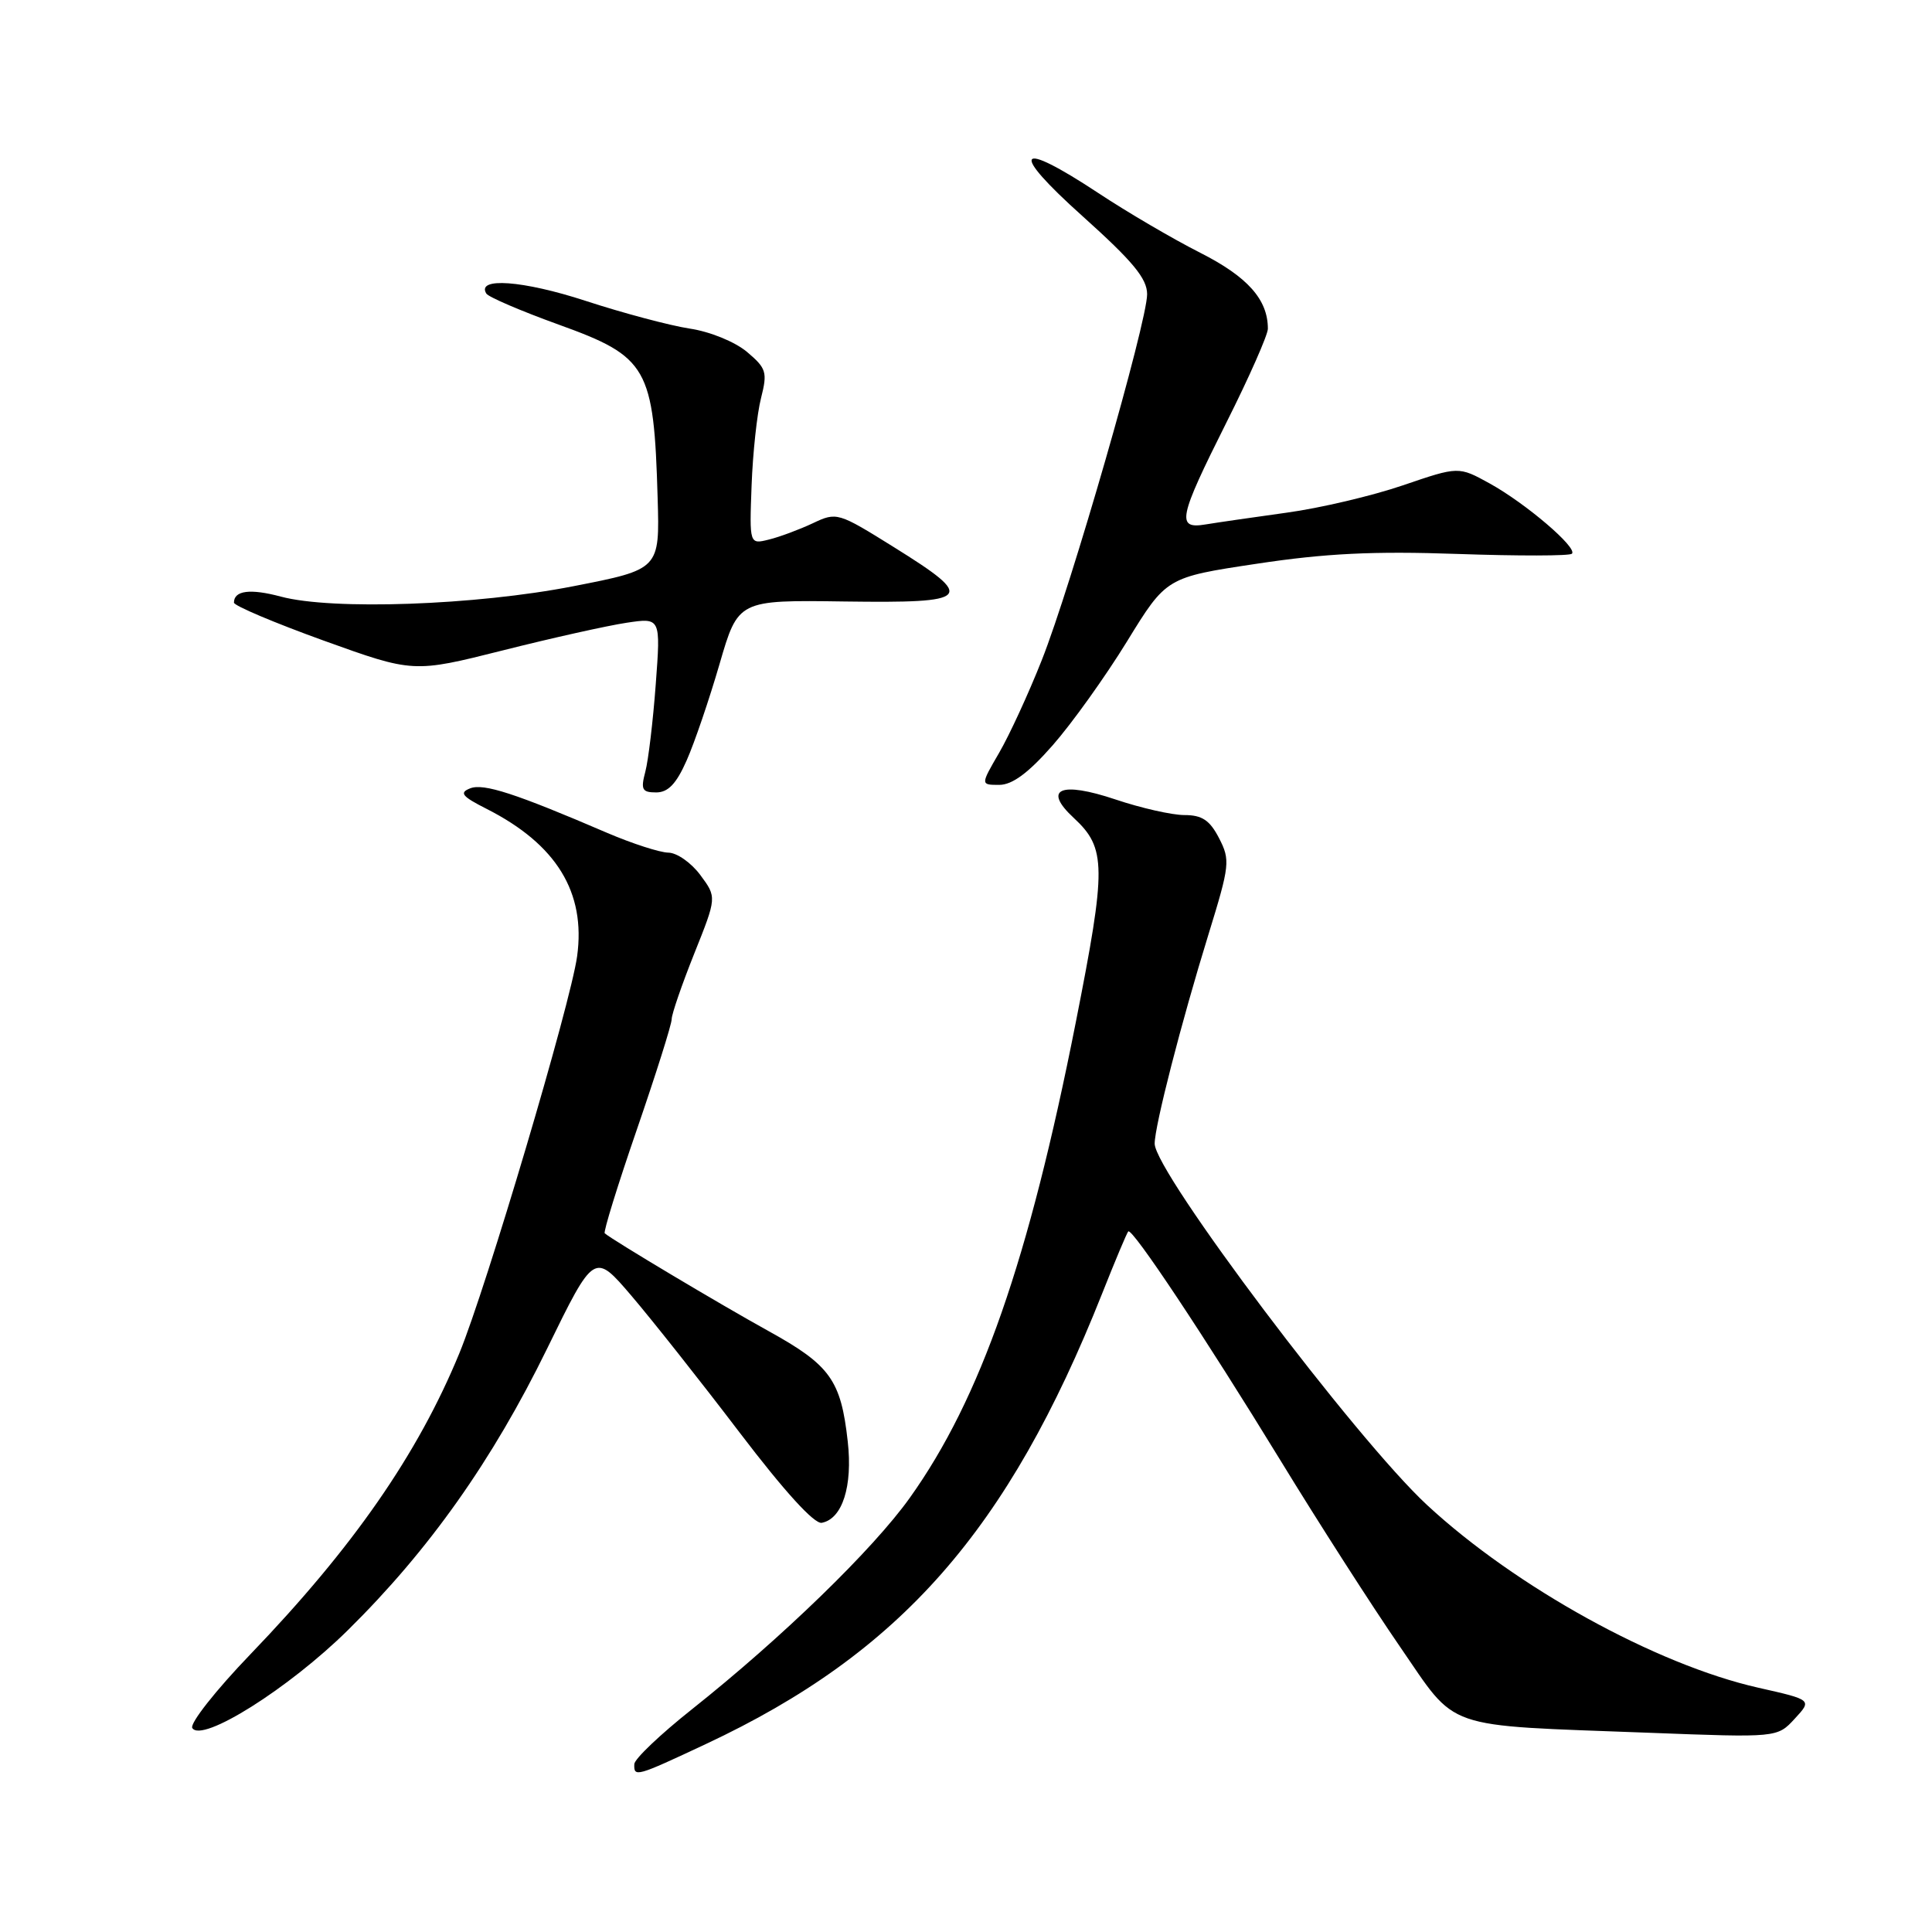 <?xml version="1.0" encoding="UTF-8" standalone="no"?>
<!DOCTYPE svg PUBLIC "-//W3C//DTD SVG 1.1//EN" "http://www.w3.org/Graphics/SVG/1.1/DTD/svg11.dtd" >
<svg xmlns="http://www.w3.org/2000/svg" xmlns:xlink="http://www.w3.org/1999/xlink" version="1.1" viewBox="0 0 256 256">
 <g >
 <path fill="currentColor"
d=" M 93.54 231.09 C 119.32 219.01 133.57 202.81 146.04 171.40 C 147.76 167.06 149.32 163.35 149.50 163.17 C 150.02 162.65 159.64 177.12 169.66 193.50 C 174.70 201.75 181.81 212.83 185.46 218.13 C 193.23 229.40 190.76 228.55 218.50 229.60 C 235.50 230.25 235.50 230.25 237.81 227.74 C 240.12 225.24 240.12 225.24 232.98 223.63 C 219.47 220.58 200.84 210.31 189.09 199.42 C 179.67 190.70 153.00 155.31 153.00 151.54 C 153.00 149.19 156.53 135.46 160.13 123.81 C 162.96 114.63 163.03 113.97 161.53 111.06 C 160.30 108.68 159.28 108.00 156.94 108.00 C 155.29 108.00 151.19 107.07 147.83 105.94 C 140.50 103.48 138.12 104.53 142.29 108.39 C 146.60 112.39 146.62 114.85 142.55 135.45 C 136.30 167.08 129.93 185.33 120.56 198.46 C 115.69 205.30 103.58 217.04 91.67 226.50 C 87.51 229.80 84.08 233.06 84.05 233.75 C 83.98 235.52 84.27 235.44 93.54 231.09 Z  M 46.10 216.00 C 56.85 205.40 65.25 193.52 72.49 178.71 C 78.74 165.93 78.74 165.93 83.68 171.71 C 86.40 174.90 92.84 183.03 97.98 189.79 C 103.95 197.63 107.90 201.97 108.89 201.78 C 111.62 201.26 113.00 196.93 112.33 191.00 C 111.43 182.87 110.01 180.89 101.83 176.37 C 95.42 172.83 81.17 164.32 80.13 163.42 C 79.93 163.24 81.84 157.06 84.38 149.69 C 86.92 142.31 89.00 135.73 89.00 135.05 C 89.00 134.38 90.35 130.47 91.99 126.36 C 94.98 118.89 94.98 118.89 92.80 115.95 C 91.60 114.33 89.70 112.99 88.56 112.98 C 87.43 112.96 83.80 111.79 80.50 110.38 C 68.29 105.13 64.07 103.76 62.30 104.46 C 60.82 105.04 61.20 105.52 64.50 107.19 C 73.74 111.88 77.64 118.24 76.47 126.72 C 75.60 133.02 64.44 170.63 60.86 179.33 C 55.35 192.71 46.80 205.03 33.18 219.20 C 28.58 223.98 25.12 228.38 25.48 228.97 C 26.73 230.99 38.26 223.74 46.10 216.00 Z  M 90.99 100.75 C 92.03 98.41 93.98 92.67 95.34 88.00 C 97.81 79.50 97.81 79.50 111.90 79.70 C 128.83 79.93 129.39 79.32 118.46 72.51 C 111.05 67.89 110.87 67.83 107.71 69.33 C 105.94 70.16 103.33 71.14 101.90 71.49 C 99.30 72.14 99.30 72.14 99.59 64.32 C 99.75 60.02 100.31 54.81 100.84 52.75 C 101.71 49.31 101.56 48.81 98.97 46.62 C 97.36 45.28 94.08 43.94 91.39 43.54 C 88.78 43.14 82.56 41.49 77.58 39.86 C 69.30 37.16 63.08 36.70 64.44 38.90 C 64.72 39.36 69.04 41.21 74.02 43.01 C 85.83 47.27 86.64 48.67 87.14 65.97 C 87.42 75.44 87.42 75.44 75.96 77.68 C 63.03 80.21 44.00 80.88 37.20 79.05 C 33.16 77.97 31.00 78.24 31.00 79.85 C 31.00 80.26 36.35 82.52 42.88 84.88 C 54.77 89.16 54.77 89.16 66.63 86.18 C 73.16 84.53 80.54 82.89 83.02 82.52 C 87.55 81.84 87.55 81.84 86.89 90.67 C 86.53 95.53 85.91 100.74 85.51 102.25 C 84.88 104.63 85.08 105.00 86.95 105.00 C 88.53 105.00 89.62 103.86 90.99 100.75 Z  M 139.49 98.75 C 142.03 95.86 146.46 89.67 149.33 85.00 C 154.55 76.50 154.55 76.50 166.52 74.70 C 175.64 73.32 181.99 73.01 193.13 73.40 C 201.17 73.68 208.00 73.67 208.29 73.37 C 209.07 72.59 202.17 66.70 197.39 64.06 C 193.27 61.79 193.27 61.79 185.89 64.31 C 181.82 65.70 174.90 67.33 170.50 67.93 C 166.10 68.54 161.26 69.24 159.75 69.49 C 155.84 70.14 156.14 68.69 162.50 56.00 C 165.53 49.97 168.00 44.37 168.00 43.56 C 168.00 39.69 165.32 36.68 159.05 33.50 C 155.45 31.68 149.37 28.12 145.55 25.59 C 134.64 18.39 133.64 19.86 143.46 28.66 C 150.13 34.65 152.00 36.91 152.00 38.99 C 152.00 42.69 141.91 77.74 138.03 87.50 C 136.29 91.90 133.75 97.41 132.39 99.75 C 129.92 104.00 129.92 104.00 132.40 104.00 C 134.13 104.00 136.26 102.43 139.49 98.75 Z "/>
</g>
</svg>